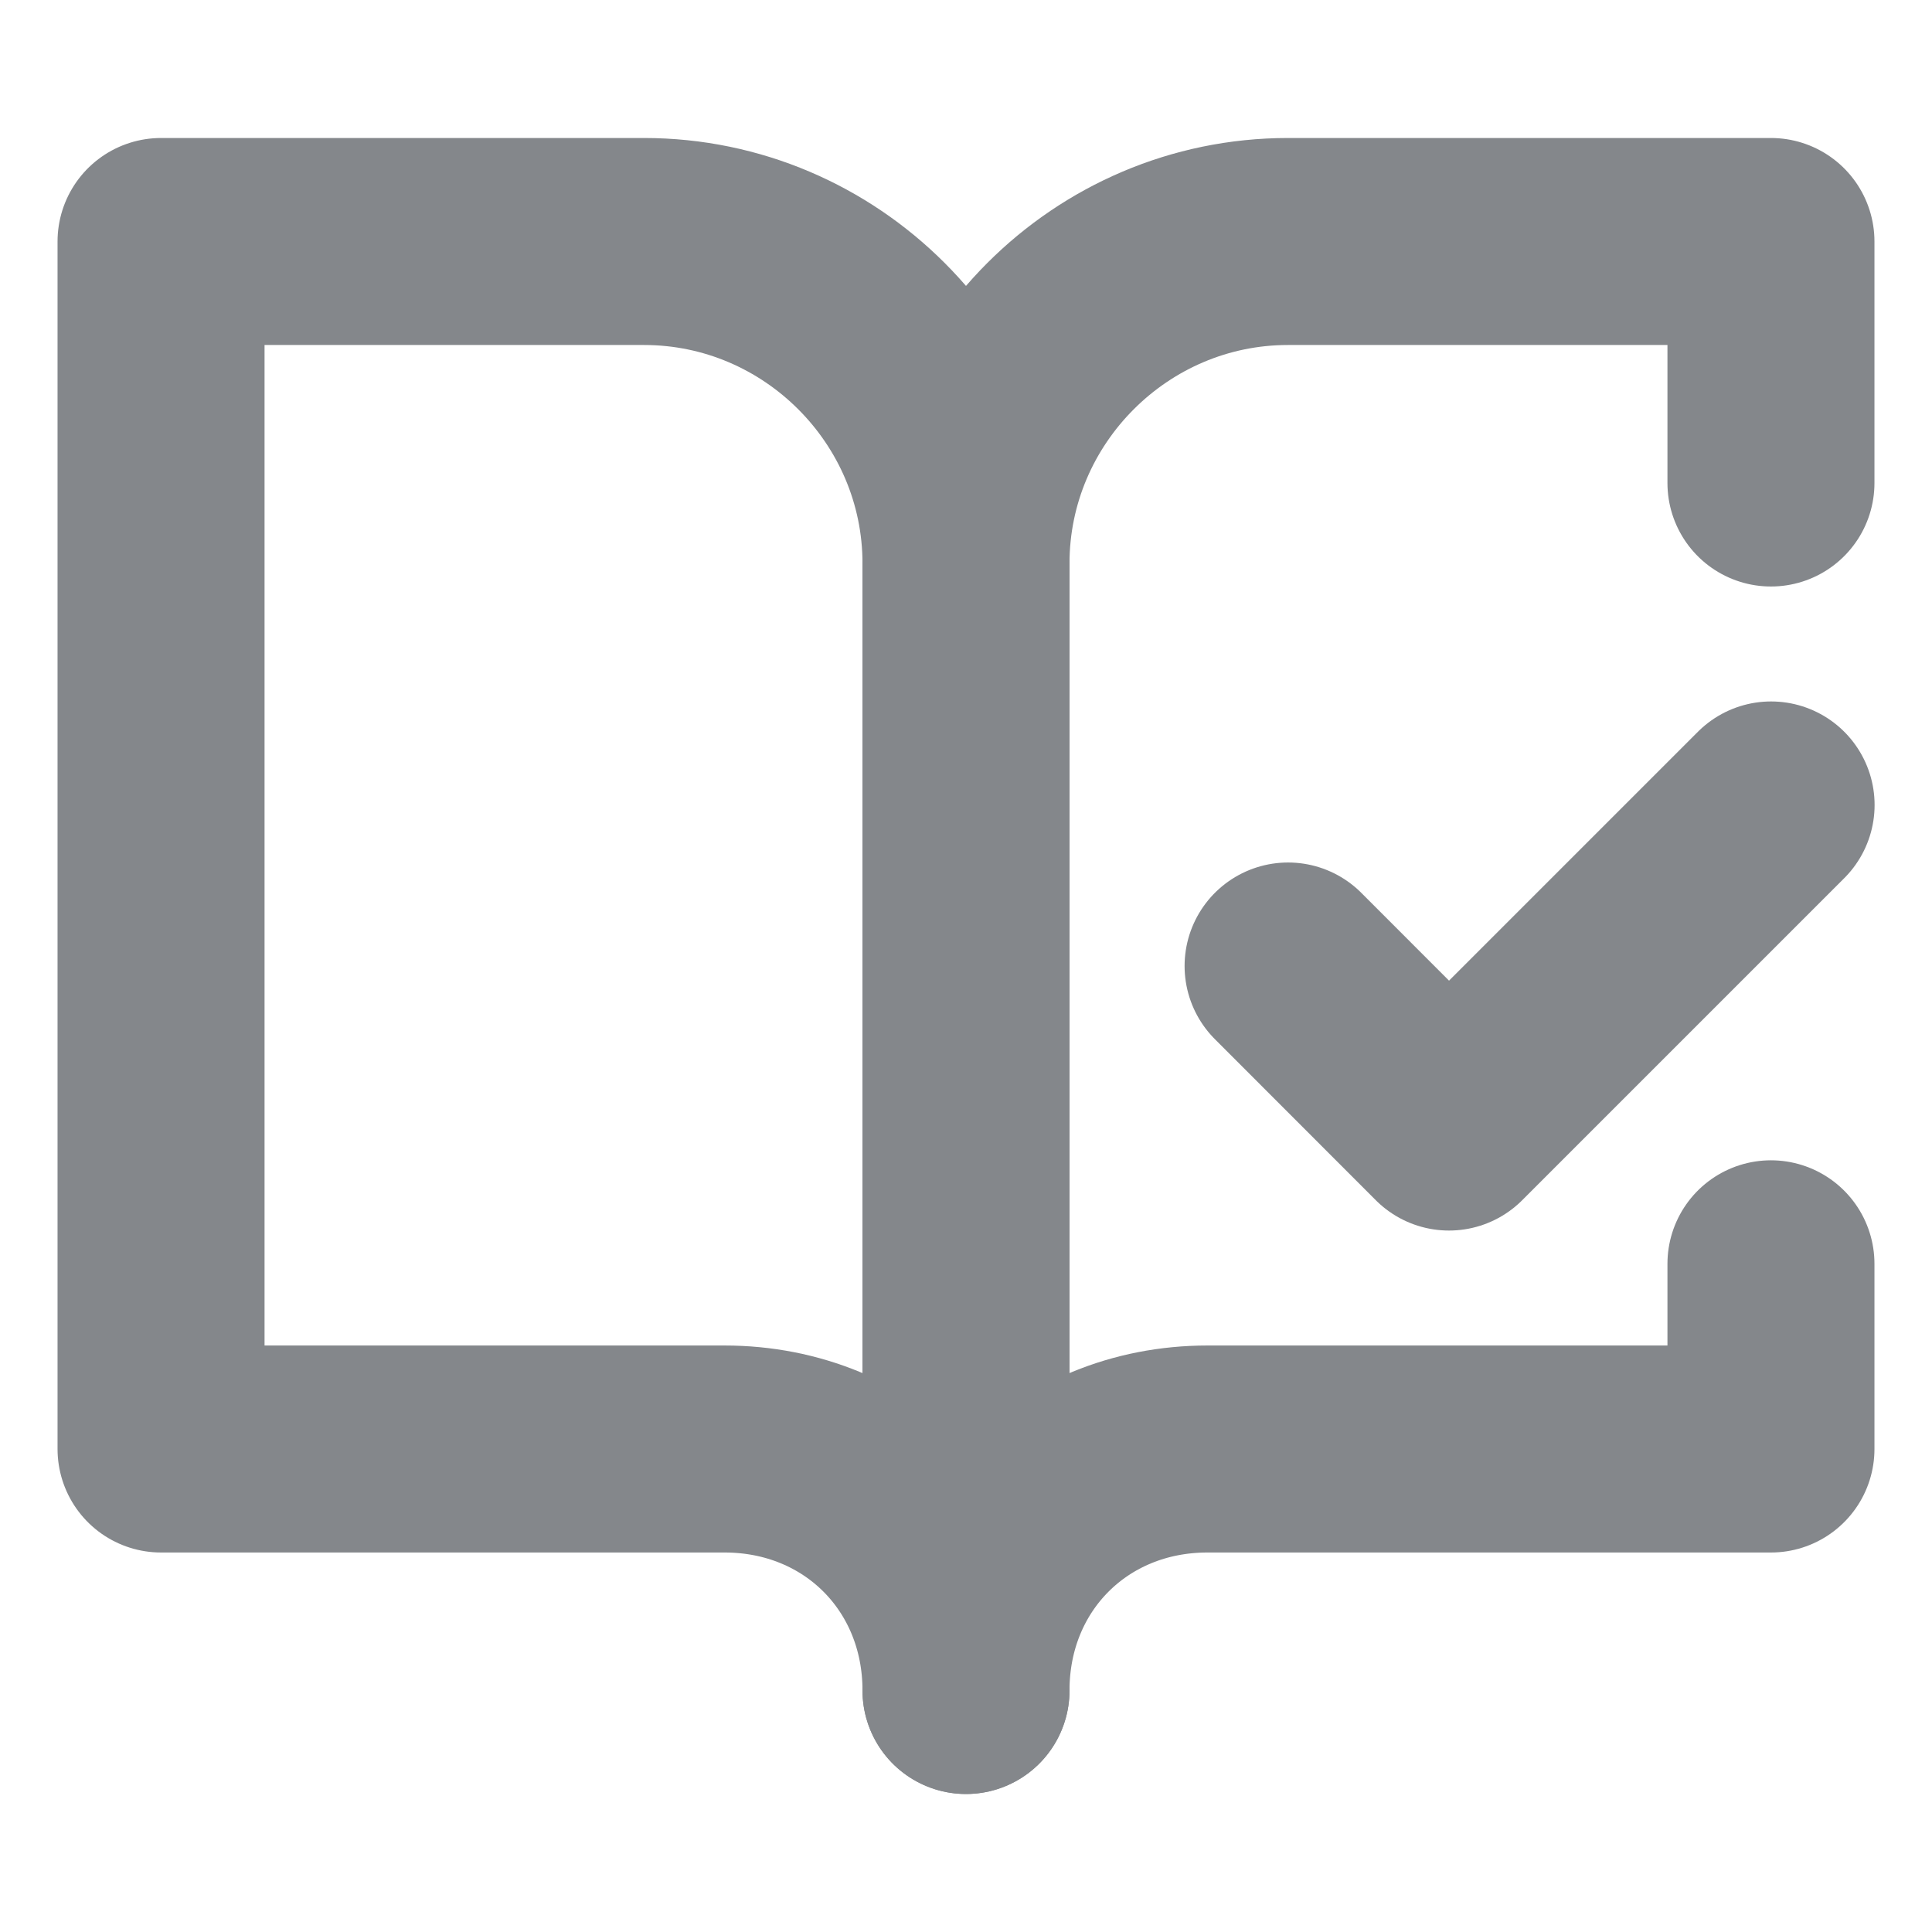 <svg viewBox="0 0 14 14" fill="none" xmlns="http://www.w3.org/2000/svg">
<path d="M4.667 1.75H1.167V10.5H5.25C6.242 10.5 7 11.258 7 12.25V4.083C7 2.8 5.95 1.75 4.667 1.75Z" stroke="#84878B" stroke-width="1.5" stroke-linecap="round" stroke-linejoin="round"/>
<path d="M9.334 7L10.5 8.167L12.834 5.833" stroke="#84878B" stroke-width="1.5" stroke-linecap="round" stroke-linejoin="round"/>
<path d="M12.833 3.5V1.75H9.333C8.05 1.75 7 2.8 7 4.083V12.25C7 11.258 7.758 10.5 8.75 10.5H12.833V9.158" stroke="#84878B" stroke-width="1.5" stroke-linecap="round" stroke-linejoin="round"/>
</svg>
